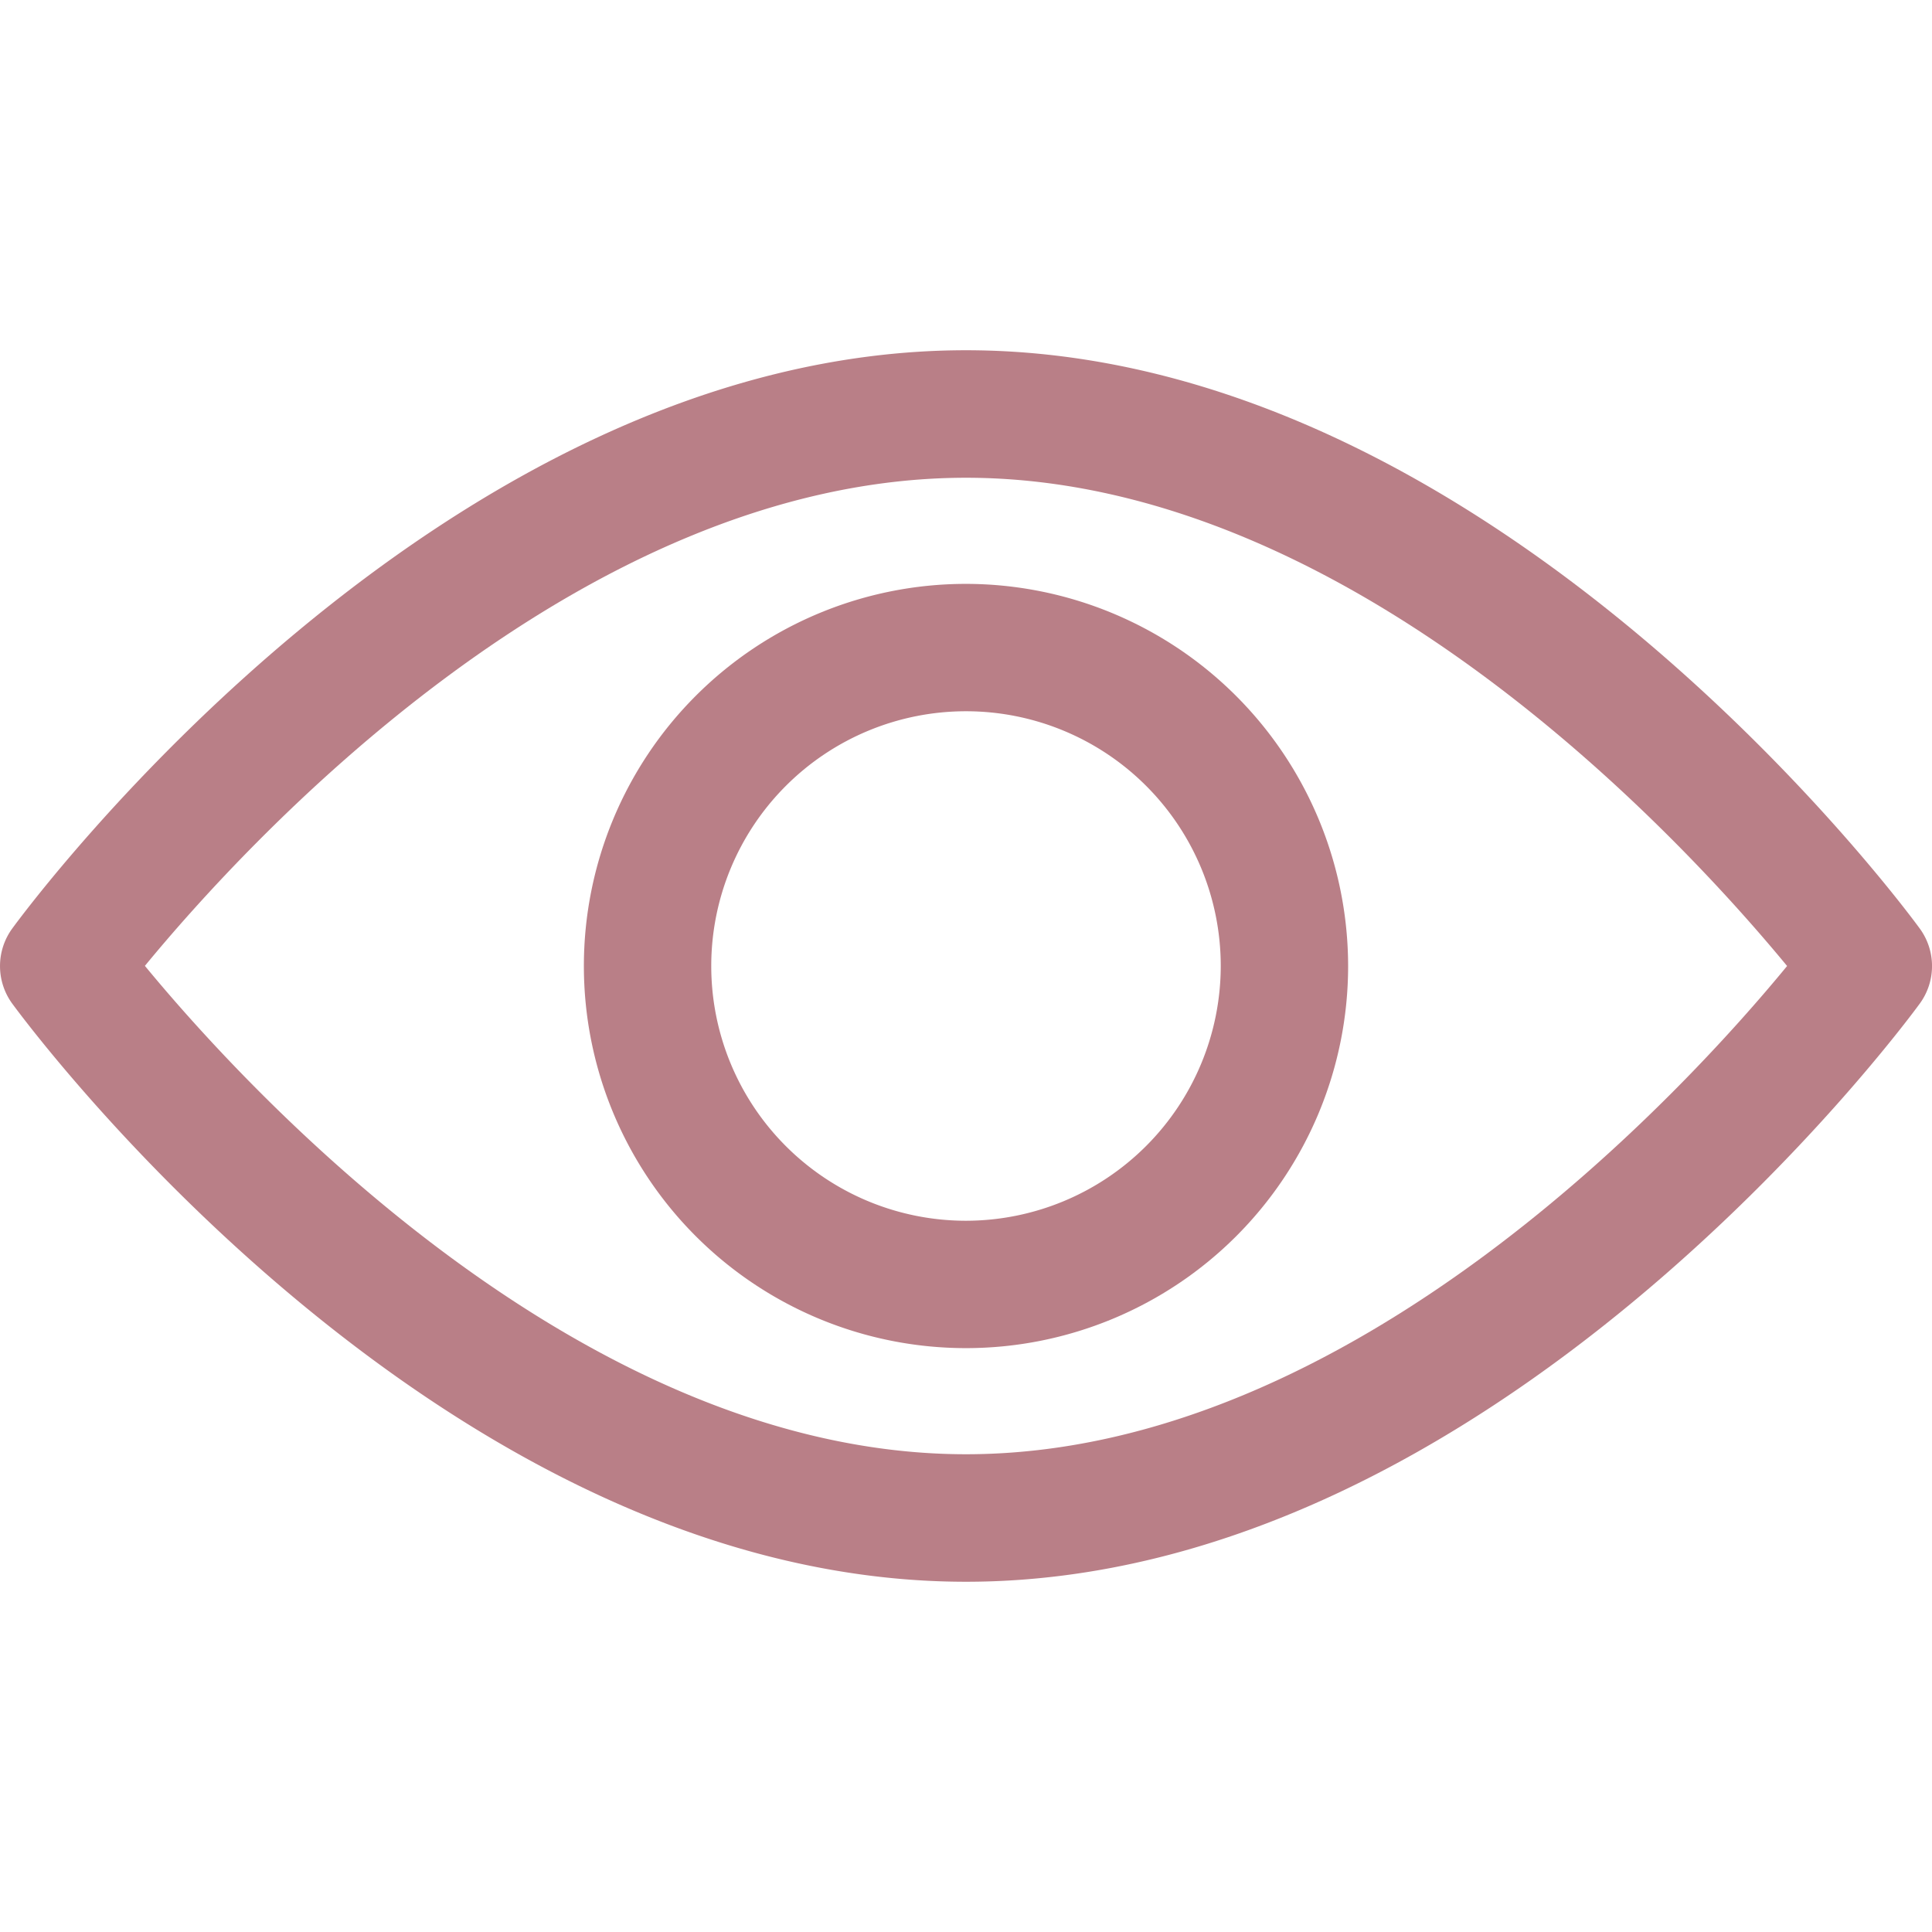<svg xmlns="http://www.w3.org/2000/svg" xmlns:xlink="http://www.w3.org/1999/xlink" width="14" height="14" viewBox="0 0 14 14">
  <defs>
    <clipPath id="clip-path">
      <rect id="Rectangle_1235" data-name="Rectangle 1235" width="14" height="14" transform="translate(1014 17)" fill="#b97f87" stroke="#707070" stroke-width="1"/>
    </clipPath>
  </defs>
  <g id="Mask_Group_428" data-name="Mask Group 428" transform="translate(-1014 -17)" clip-path="url(#clip-path)">
    <g id="eye" transform="translate(1014 17)">
      <g id="Group_507" data-name="Group 507">
        <g id="Group_506" data-name="Group 506">
          <path id="Path_712" data-name="Path 712" d="M13.911,6.728C13.786,6.557,10.806,2.538,7,2.538S.214,6.557.089,6.728a.462.462,0,0,0,0,.545C.214,7.443,3.194,11.462,7,11.462s6.786-4.018,6.911-4.189A.461.461,0,0,0,13.911,6.728ZM7,10.538c-2.8,0-5.232-2.667-5.95-3.539C1.767,6.127,4.19,3.462,7,3.462S12.231,6.128,12.95,7C12.233,7.873,9.809,10.538,7,10.538Z" fill="#b97f87"/>
        </g>
      </g>
      <g id="Group_509" data-name="Group 509">
        <g id="Group_508" data-name="Group 508">
          <path id="Path_713" data-name="Path 713" d="M7,4.231A2.769,2.769,0,1,0,9.769,7,2.772,2.772,0,0,0,7,4.231ZM7,8.846A1.846,1.846,0,1,1,8.846,7,1.848,1.848,0,0,1,7,8.846Z" fill="#b97f87"/>
        </g>
      </g>
    </g>
  </g>
</svg>
